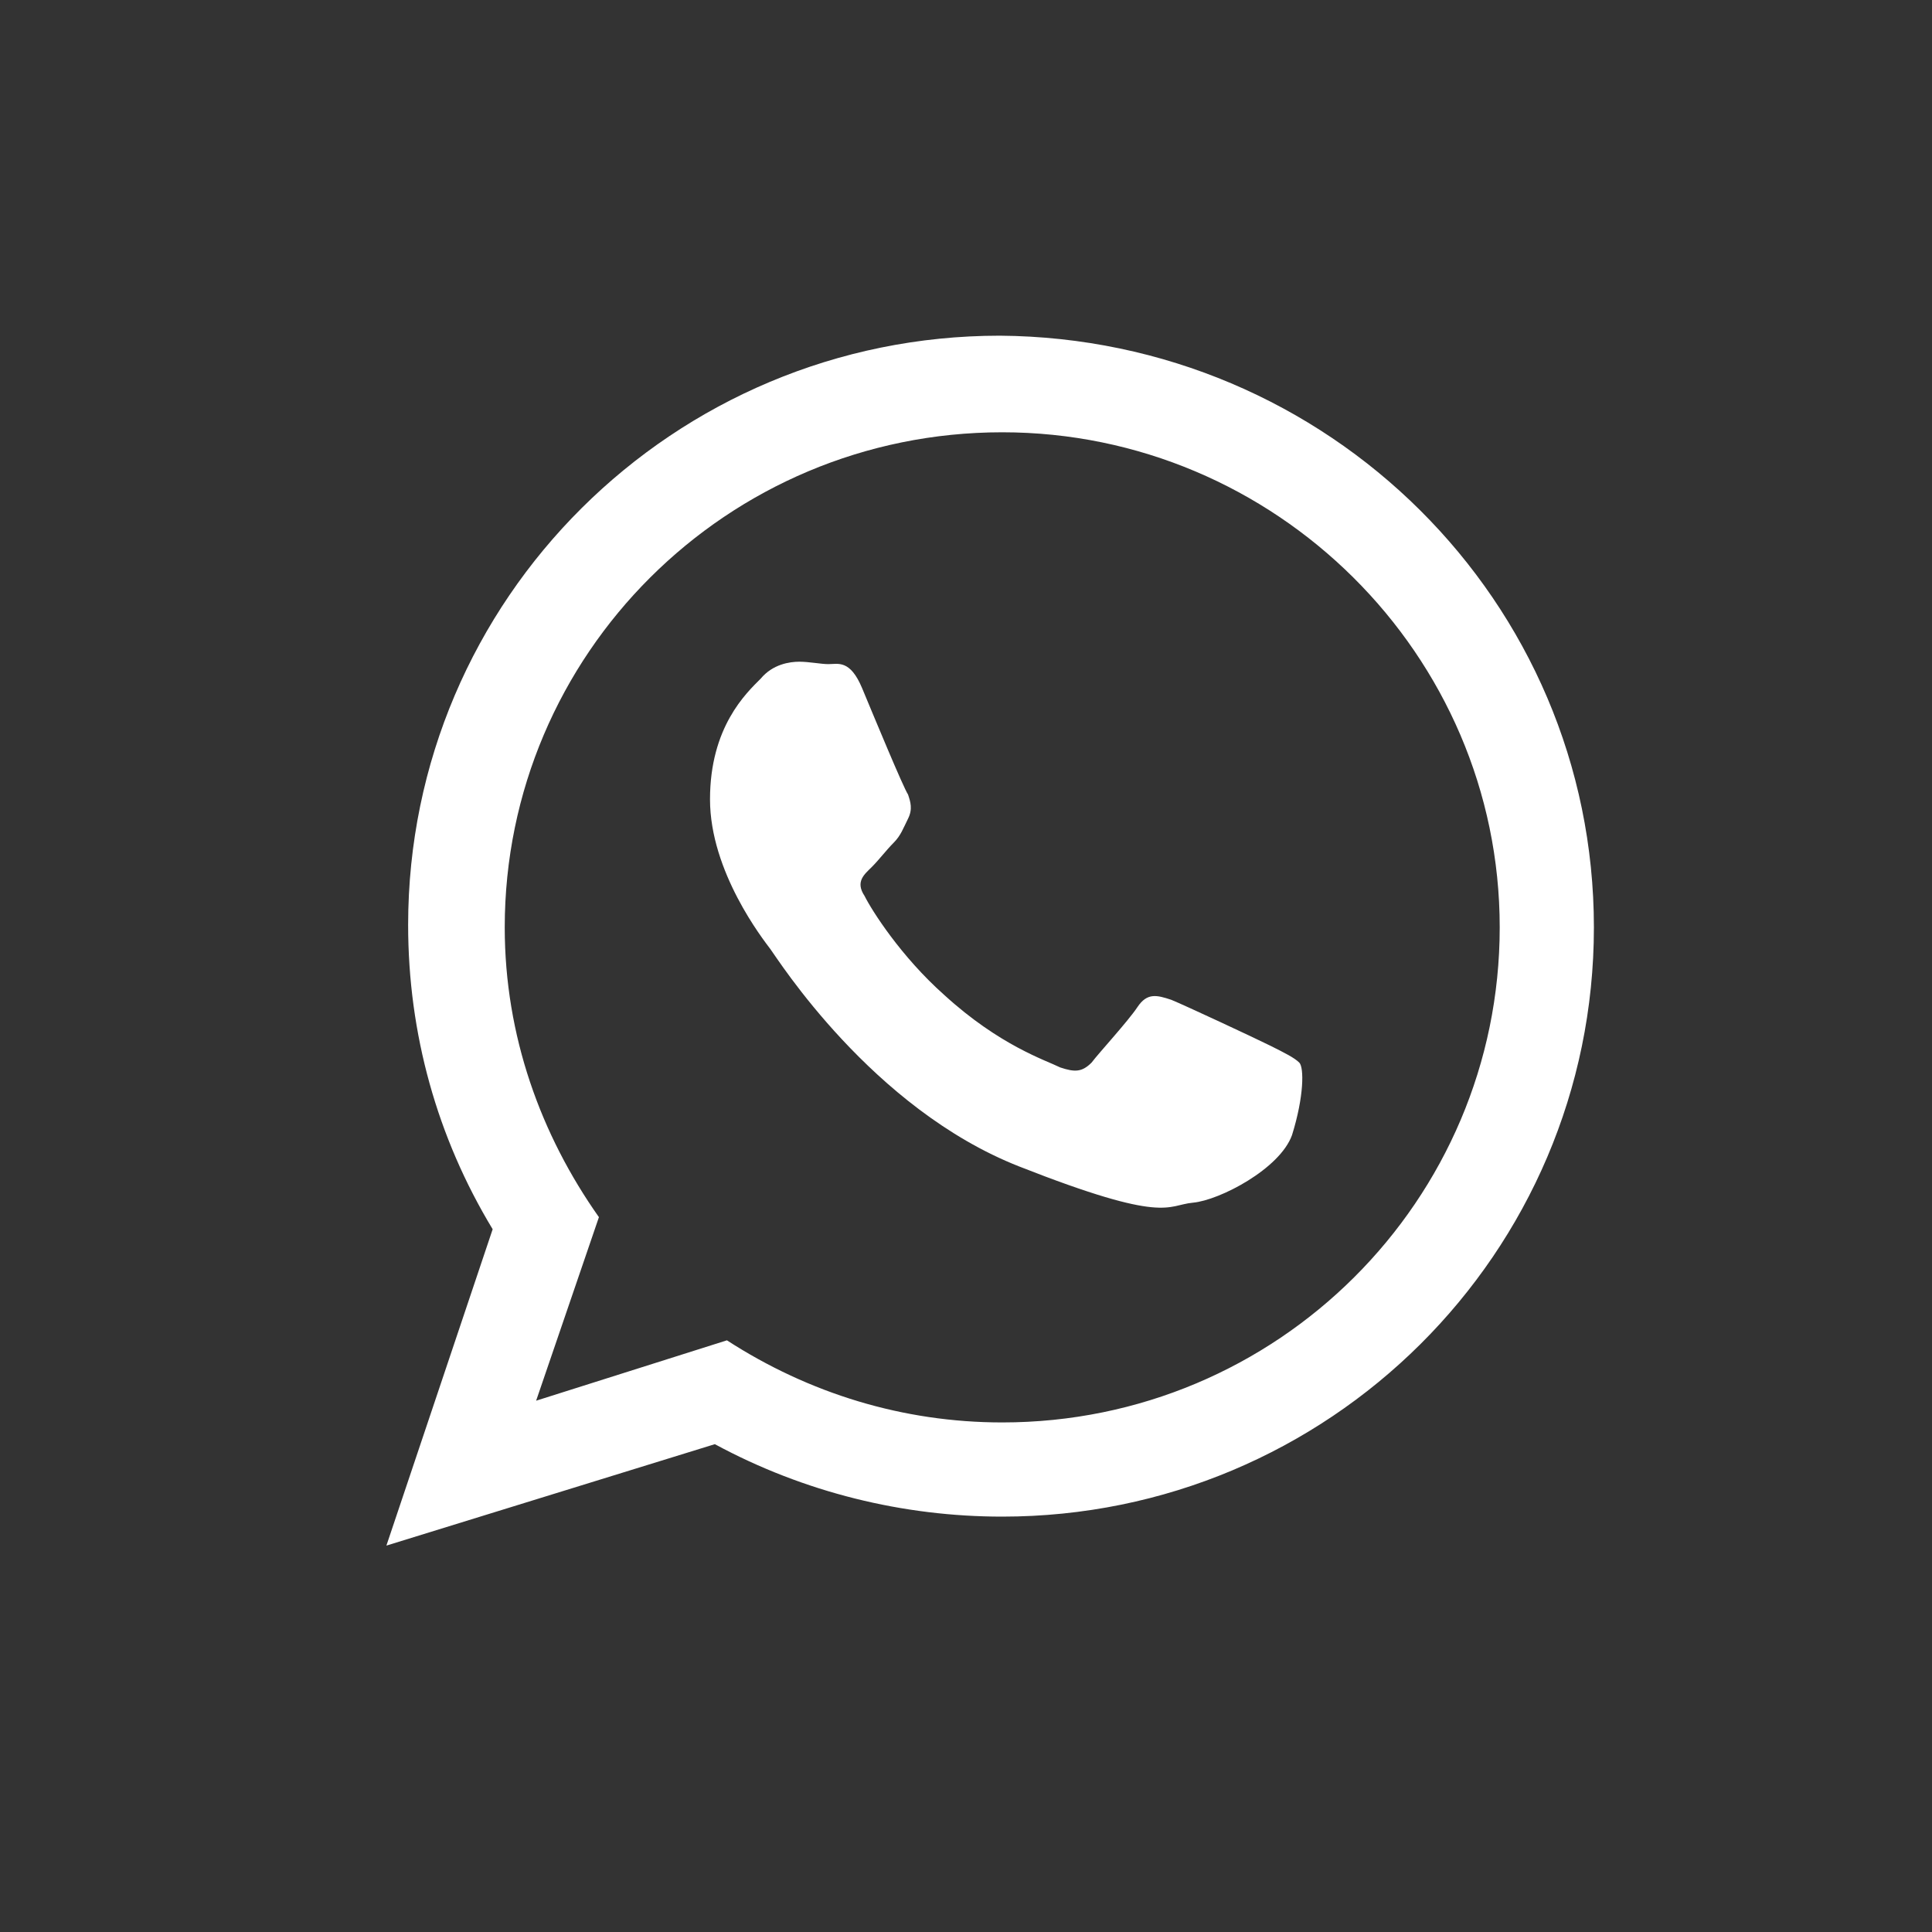 <?xml version="1.0" encoding="utf-8"?>
<!-- Generator: Adobe Illustrator 22.1.0, SVG Export Plug-In . SVG Version: 6.00 Build 0)  -->
<svg version="1.1" id="Layer_1" xmlns="http://www.w3.org/2000/svg" xmlns:xlink="http://www.w3.org/1999/xlink" x="0px" y="0px"
	 viewBox="0 0 80 80" style="enable-background:new 0 0 80 80;" xml:space="preserve">
<rect x="0" y="0" width="80" height="80" fill="#333333" stroke="none"/>
<style type="text/css">
	.st0{fill:#FFFFFF;}
</style>
<path class="st0" d="M66,38.4c0,13.5-11,24.4-24.5,24.4c-4.1,0-8.2-1-11.9-3L16,64l4.4-13.1c-2.3-3.8-3.5-8.1-3.5-12.6
	c0-13.5,11-24.4,24.5-24.4C55,14,66,24.9,66,38.4z M41.5,17.9c-11.4,0-20.6,9.2-20.6,20.5c0,4.5,1.5,8.6,3.9,12L22.2,58l7.9-2.5
	c3.4,2.2,7.3,3.4,11.4,3.4c11.4,0,20.6-9.2,20.6-20.5C62.1,27.1,52.8,17.9,41.5,17.9L41.5,17.9z M53.8,44c-0.2-0.2-0.6-0.4-1.2-0.7
	c-0.6-0.3-3.6-1.7-4.1-1.9c-0.6-0.2-1-0.3-1.4,0.3c-0.4,0.6-1.6,1.9-1.9,2.3c-0.4,0.4-0.7,0.4-1.3,0.2c-0.6-0.3-2.5-0.9-4.8-3
	c-1.8-1.6-3-3.5-3.3-4.1c-0.4-0.6,0-0.9,0.3-1.2c0.3-0.3,0.6-0.7,0.9-1c0.3-0.3,0.4-0.6,0.6-1c0.2-0.4,0.1-0.7,0-1
	c-0.2-0.3-1.4-3.2-1.9-4.4c-0.5-1.2-1-1-1.4-1c-0.3,0-0.8-0.1-1.2-0.1c-0.4,0-1.1,0.1-1.6,0.7c-0.6,0.6-2.1,2-2.1,5s2.2,5.8,2.5,6.2
	c0.3,0.4,4.2,6.6,10.3,9c6.1,2.4,6.1,1.6,7.2,1.5c1.1-0.1,3.6-1.4,4.1-2.8C54,45.4,54,44.2,53.8,44L53.8,44z"/>
</svg>
